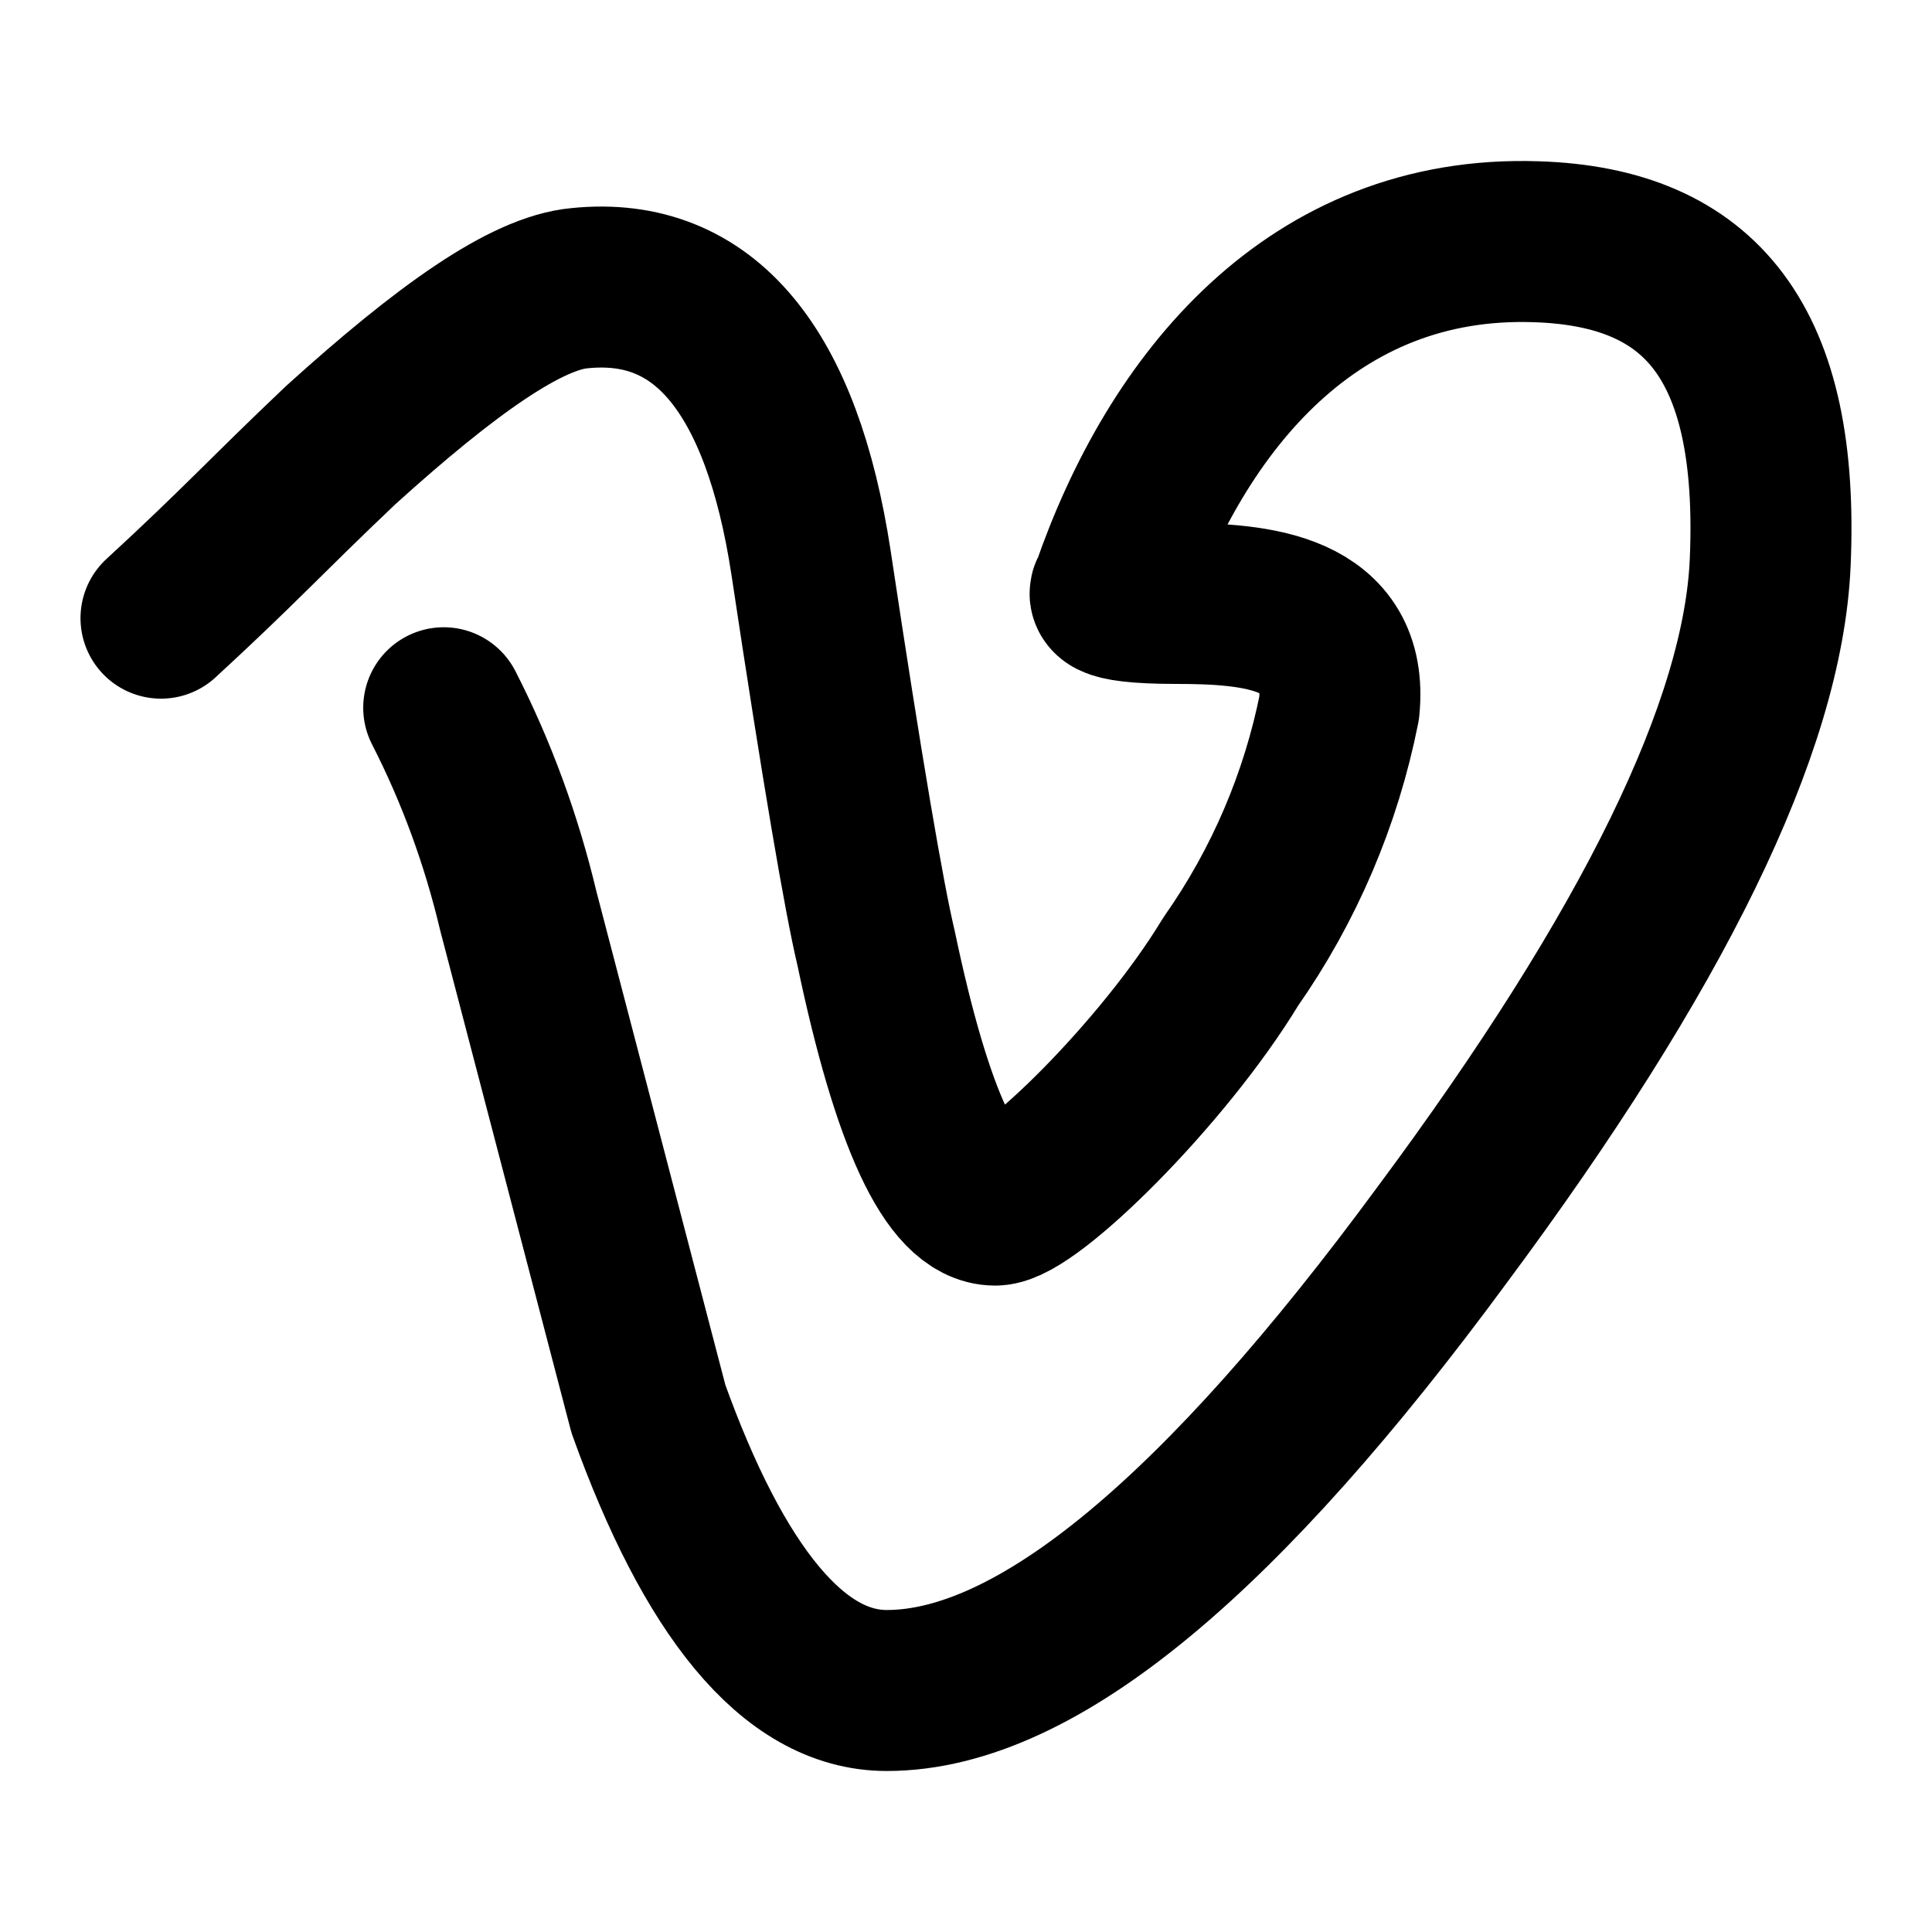 <svg width="24" height="24" viewBox="0 0 24 24" fill="none" xmlns="http://www.w3.org/2000/svg">
<path d="M2 7.679C2.986 6.772 3.277 6.436 4.233 5.529C5.547 4.34 6.539 3.639 7.199 3.58C8.756 3.421 9.712 4.611 10.075 6.99C10.461 9.558 10.734 11.153 10.883 11.778C11.329 13.904 11.828 14.97 12.363 14.97C12.779 14.97 14.449 13.332 15.287 11.948C15.952 11 16.41 9.929 16.636 8.792C16.754 7.602 15.633 7.496 14.617 7.496C13.601 7.496 13.807 7.343 13.807 7.343C14.617 4.996 16.309 2.909 19.084 3.003C21.14 3.068 22.109 4.269 21.99 6.99C21.901 9.022 20.54 11.807 17.914 15.341C15.198 19.033 12.892 21 11.015 21C9.85 21 8.863 19.751 8.055 17.502C7.515 15.441 6.98 13.38 6.439 11.318C6.231 10.441 5.922 9.593 5.512 8.792" stroke="#000" stroke-width="2" stroke-linecap="round" stroke-linejoin="round"/>
</svg>
